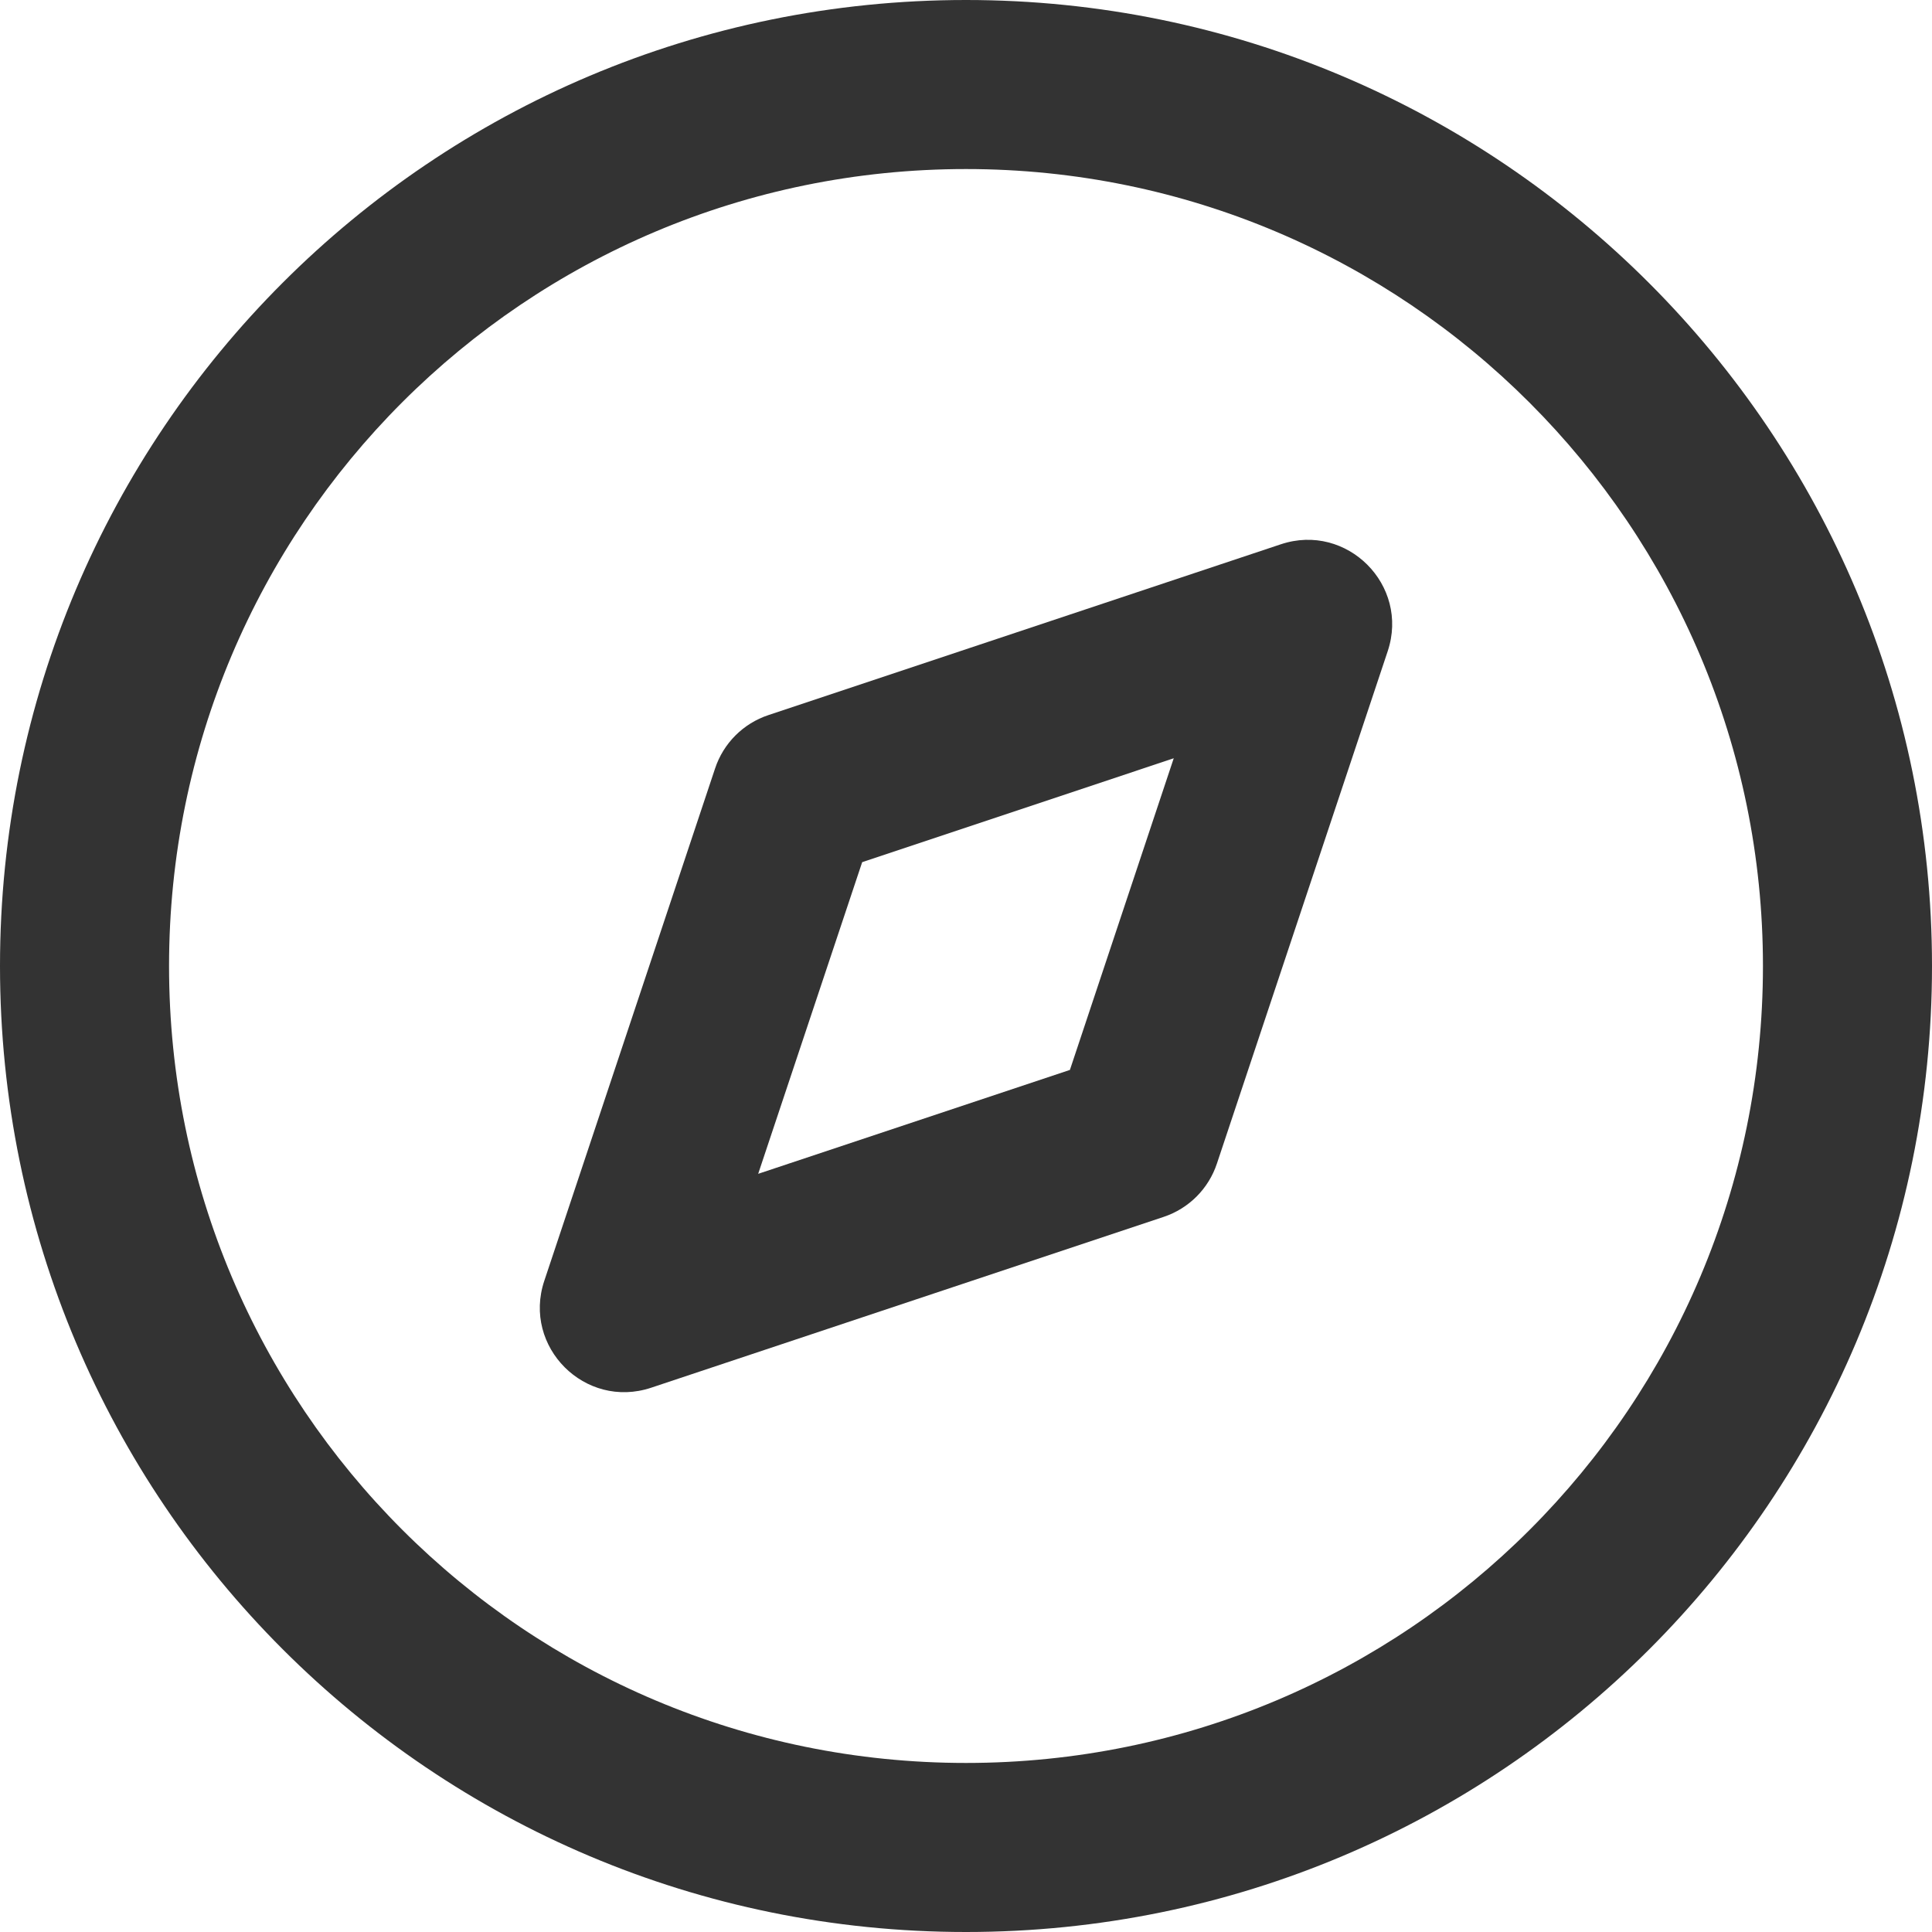 <?xml version="1.0" encoding="UTF-8"?>
<svg width="16px" height="16px" viewBox="0 0 16 16" version="1.1" xmlns="http://www.w3.org/2000/svg" xmlns:xlink="http://www.w3.org/1999/xlink">
    <title>16px/线性/通用/icon-discovery</title>
    <g id="页面-1" stroke="none" stroke-width="1" fill="none" fill-rule="evenodd">
        <g id="Icons" transform="translate(-1234, -1644)">
            <g id="编组-8" transform="translate(60, 1604)">
                <g id="State" transform="translate(1112, 0)">
                    <g id="16px/线性/通用/icon-discovery" transform="translate(70, 48) scale(-1, 1) rotate(-90) translate(-70, -48) translate(62, 40)">
                        <rect id="矩形" fill="#FFFFFF" opacity="0" x="0" y="-6.85982179e-14" width="16" height="16"></rect>
                        <g transform="translate(0, -0)" fill="#333333" fill-rule="nonzero">
                            <path d="M8,-6.85982179e-14 C12.411,-6.85982179e-14 16,3.577 16,8 C16,12.423 12.423,16 8,16 C3.577,16 0,12.423 0,8 C0,3.577 3.577,-6.85982179e-14 8,-6.85982179e-14 Z M8,1.4 C4.35,1.4 1.4,4.35 1.4,8 C1.4,11.65 4.35,14.6 8,14.6 C11.65,14.6 14.6,11.65 14.6,8 C14.6,4.355 11.642,1.4 8,1.4 Z" id="Path"></path>
                            <path d="M7.687,5.374 L3.687,7.374 C3.171,7.632 3.171,8.368 3.687,8.626 L7.687,10.626 C7.884,10.725 8.116,10.725 8.313,10.626 L12.313,8.626 C12.829,8.368 12.829,7.632 12.313,7.374 L8.313,5.374 C8.116,5.275 7.884,5.275 7.687,5.374 Z M8,6.783 L10.433,8 L8,9.216 L5.566,8 L8,6.783 Z" id="多边形" transform="translate(8, 8) rotate(-45) translate(-8, -8) "></path>
                        </g>
                    </g>
                </g>
            </g>
        </g>
    </g>
</svg>